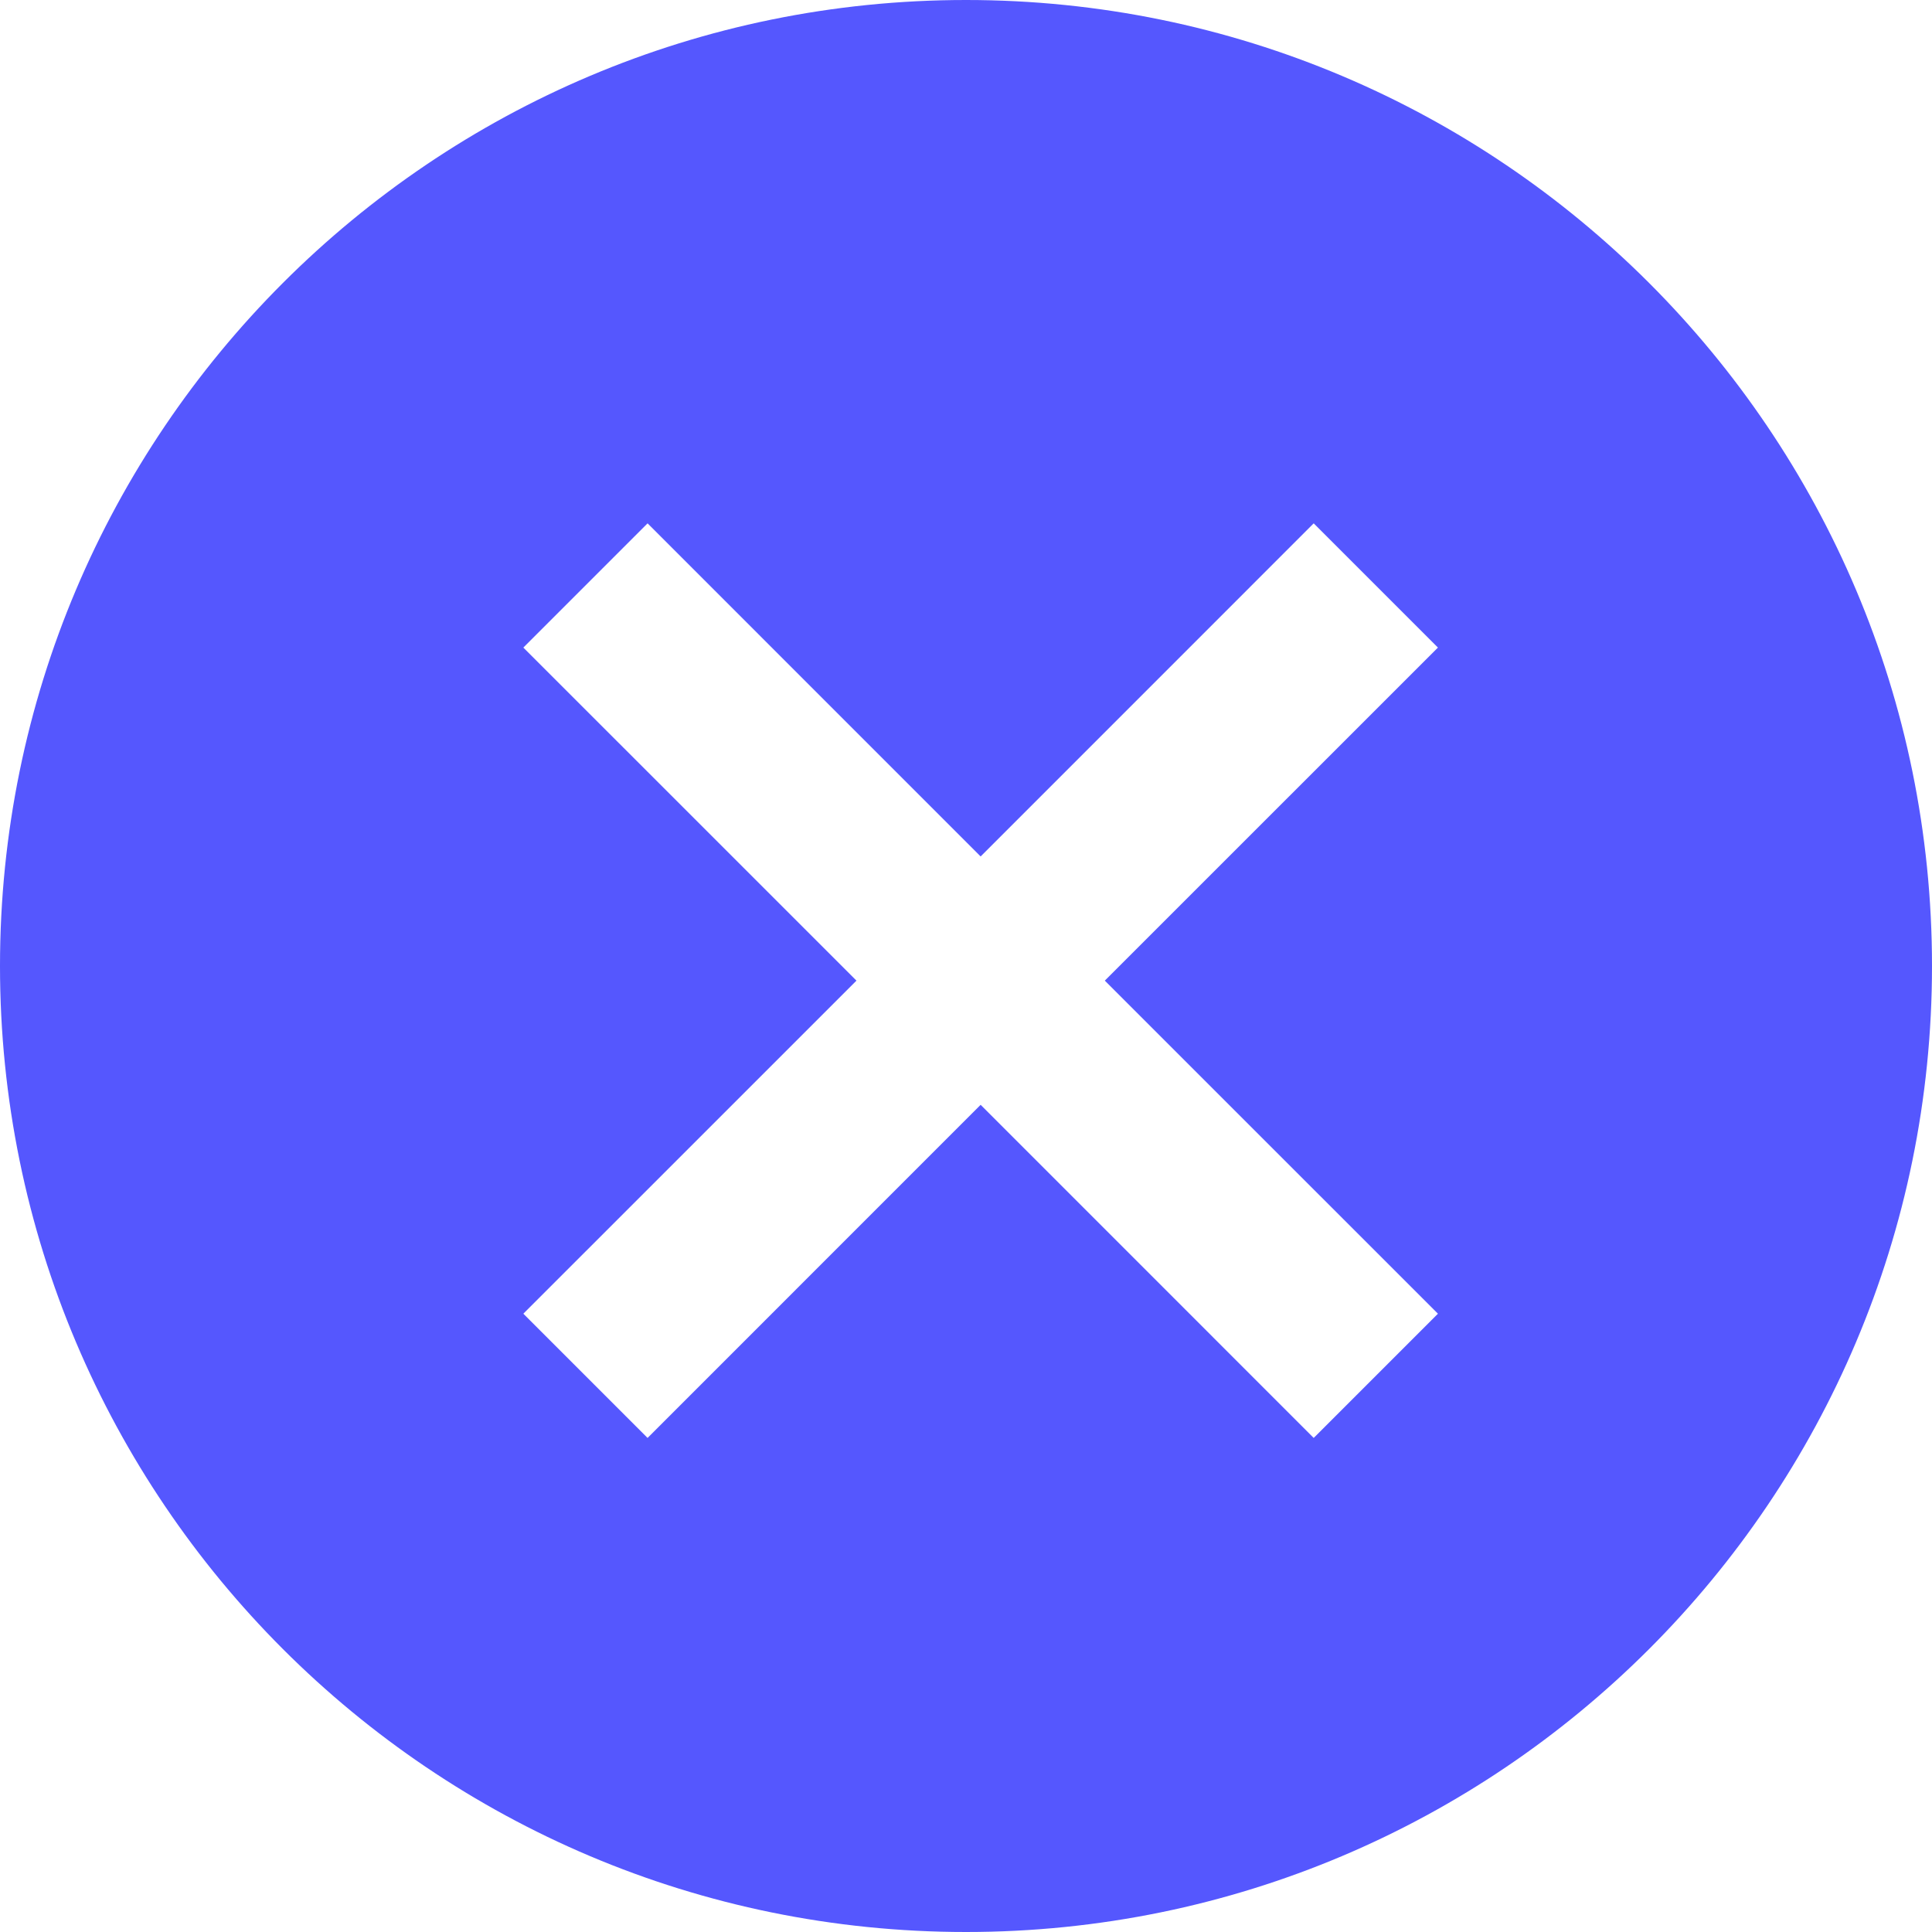 <svg width="33" height="33" viewBox="0 0 33 33" fill="none" xmlns="http://www.w3.org/2000/svg">
<path fill-rule="evenodd" clip-rule="evenodd" d="M33 16.5C33 25.613 25.613 33 16.5 33C7.387 33 0 25.613 0 16.5C0 7.387 7.387 0 16.5 0C25.613 0 33 7.387 33 16.5ZM14.629 16.75L8.939 11.061L11.061 8.939L16.75 14.629L22.439 8.939L24.561 11.061L18.871 16.75L24.561 22.439L22.439 24.561L16.75 18.871L11.061 24.561L8.939 22.439L14.629 16.75Z" fill="#5557FE"/>
</svg>
